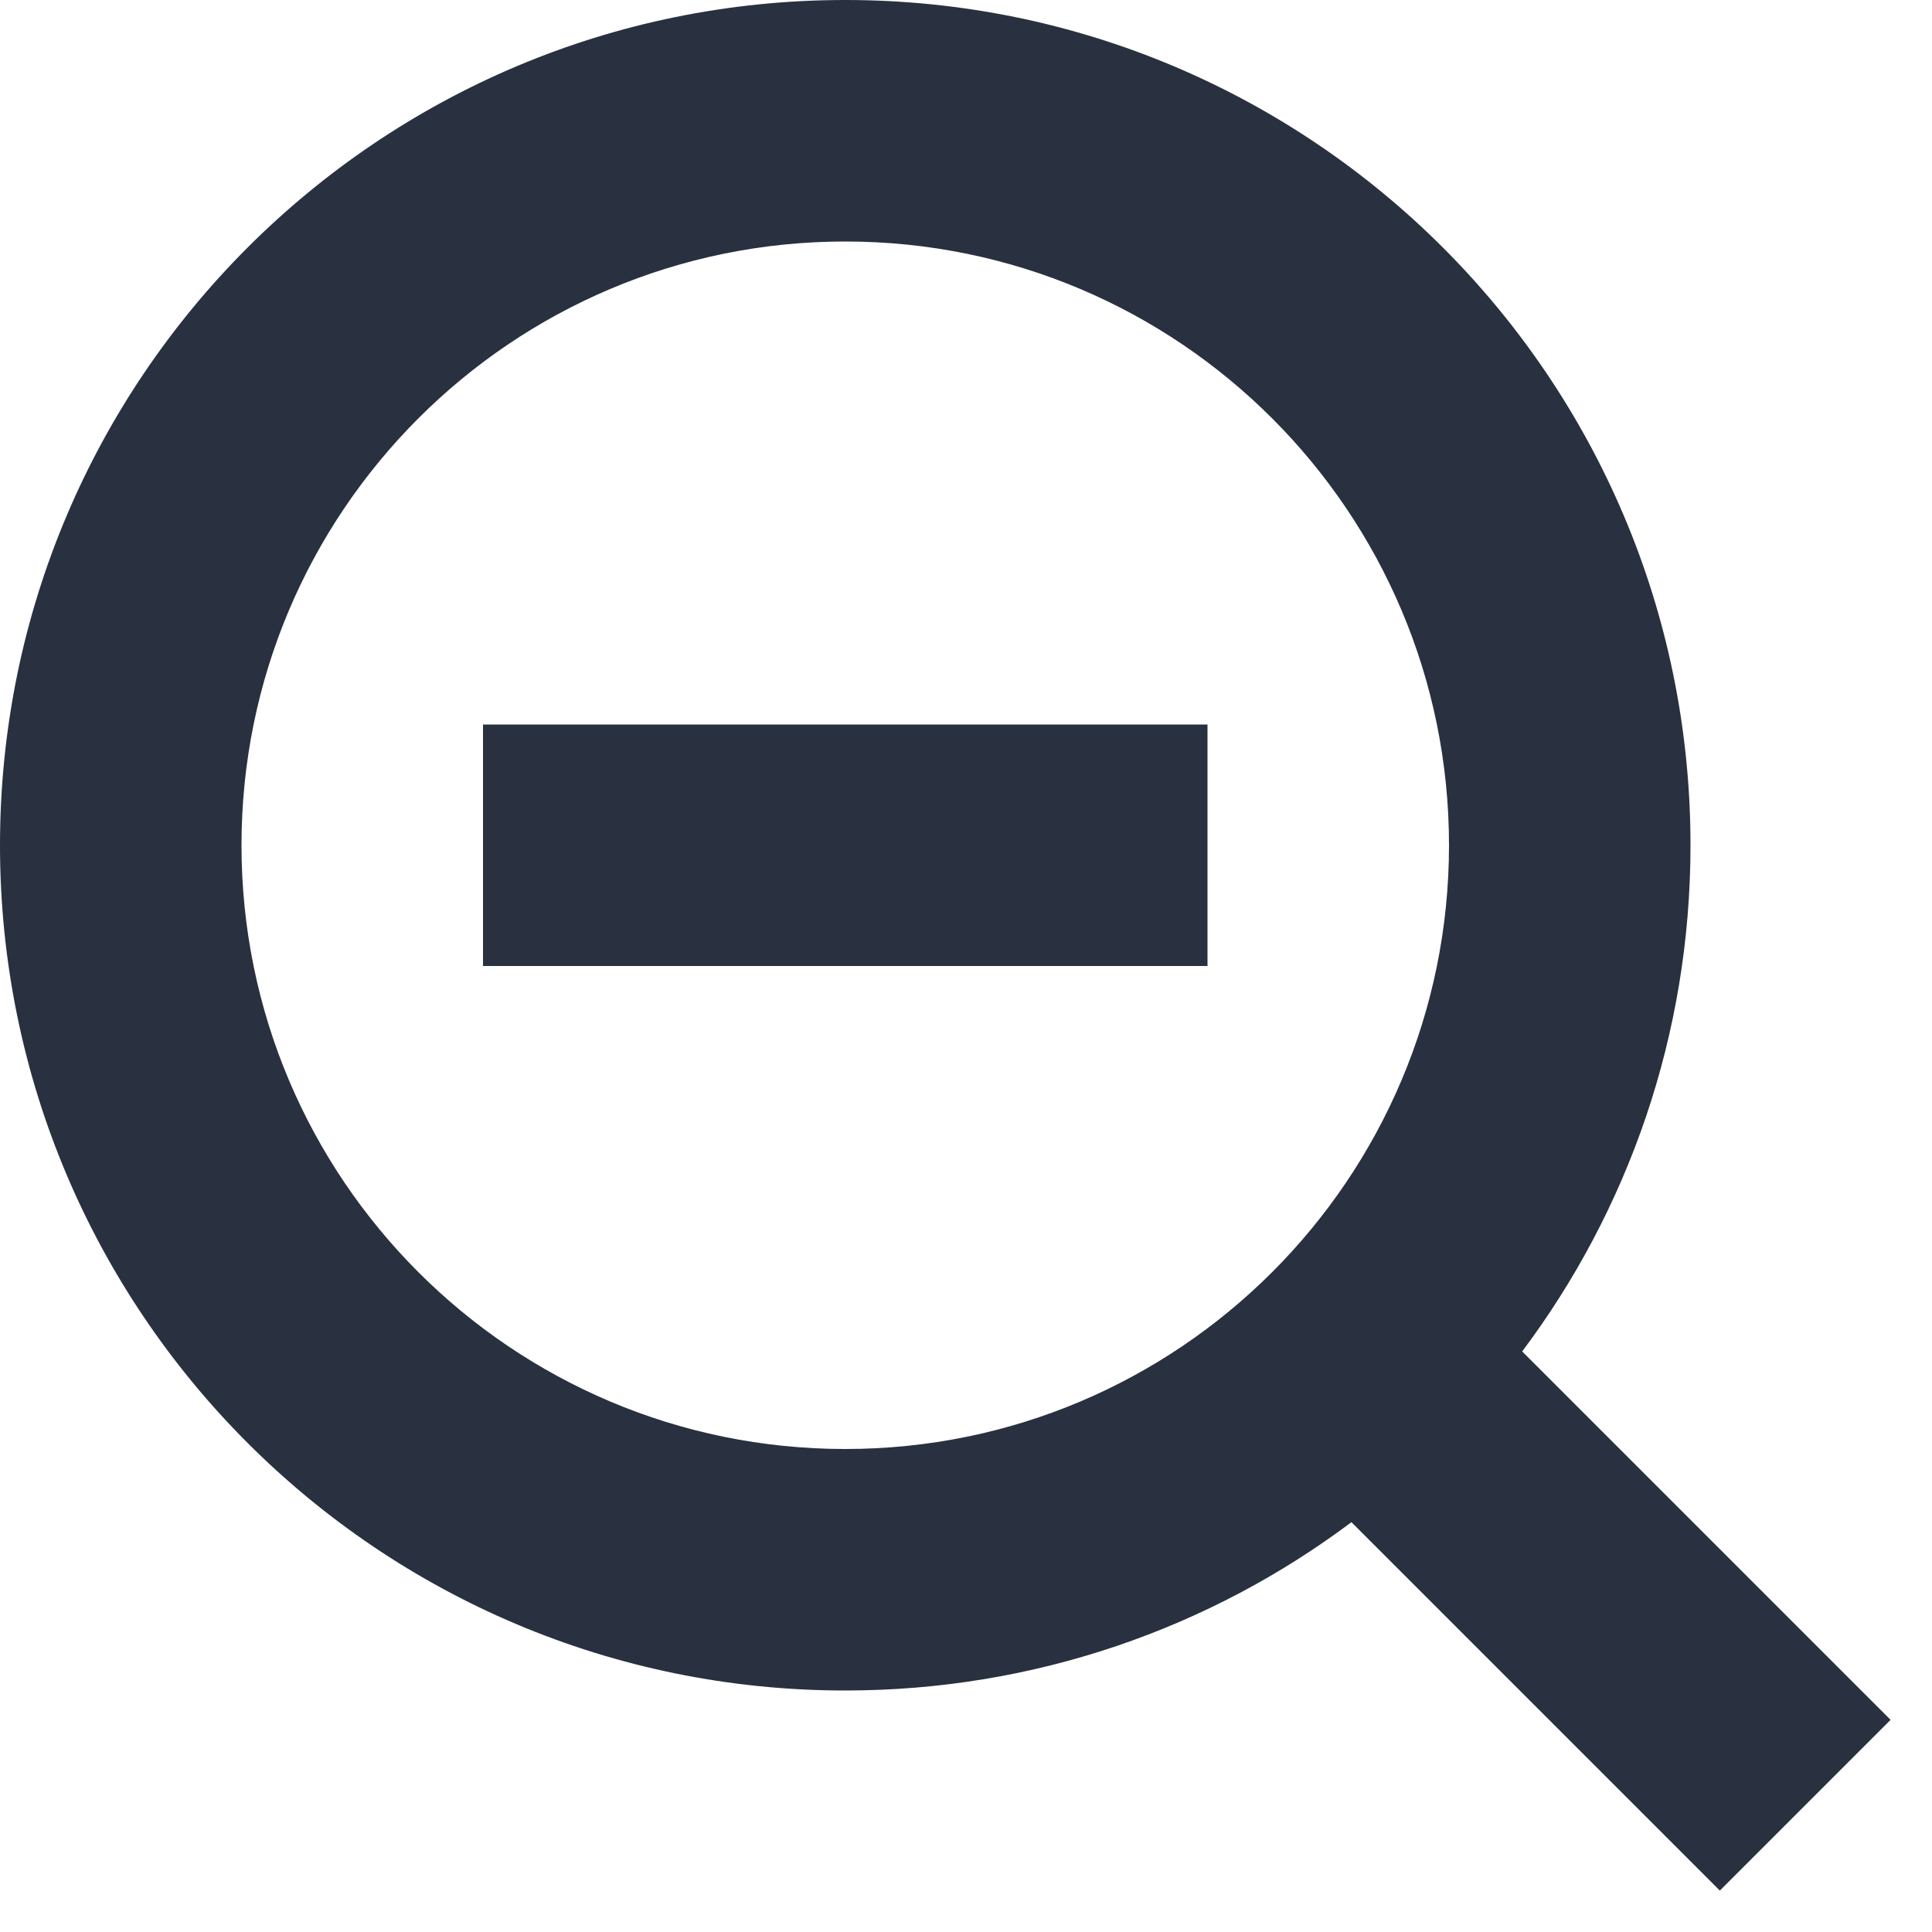 <?xml version="1.0" encoding="UTF-8"?>
<svg width="16px" height="16px" viewBox="0 0 16 16" version="1.1" xmlns="http://www.w3.org/2000/svg" xmlns:xlink="http://www.w3.org/1999/xlink">
    <!-- Generator: Sketch 53 (72520) - https://sketchapp.com -->
    <title>操作/缩小</title>
    <desc>Created with Sketch.</desc>
    <g id="操作/缩小" stroke="none" stroke-width="1" fill="none" fill-rule="evenodd">
        <g id="缩小" fill="#293040" fill-rule="nonzero">
            <path d="M12.606,11.192 L15.657,14.243 L14.243,15.657 L11.192,12.606 C10.024,13.482 8.572,14 7,14 C3.134,14 0,10.866 0,7 C0,3.134 3.134,0 7,0 C10.866,0 14,3.134 14,7 C14,8.572 13.482,10.024 12.606,11.192 L12.606,11.192 Z M7,12 C9.761,12 12,9.761 12,7 C12,4.239 9.761,2 7,2 C4.239,2 2,4.239 2,7 C2,9.761 4.239,12 7,12 Z M4,6 L10,6 L10,8 L4,8 L4,6 Z" id="形状"></path>
        </g>
    </g>
</svg>